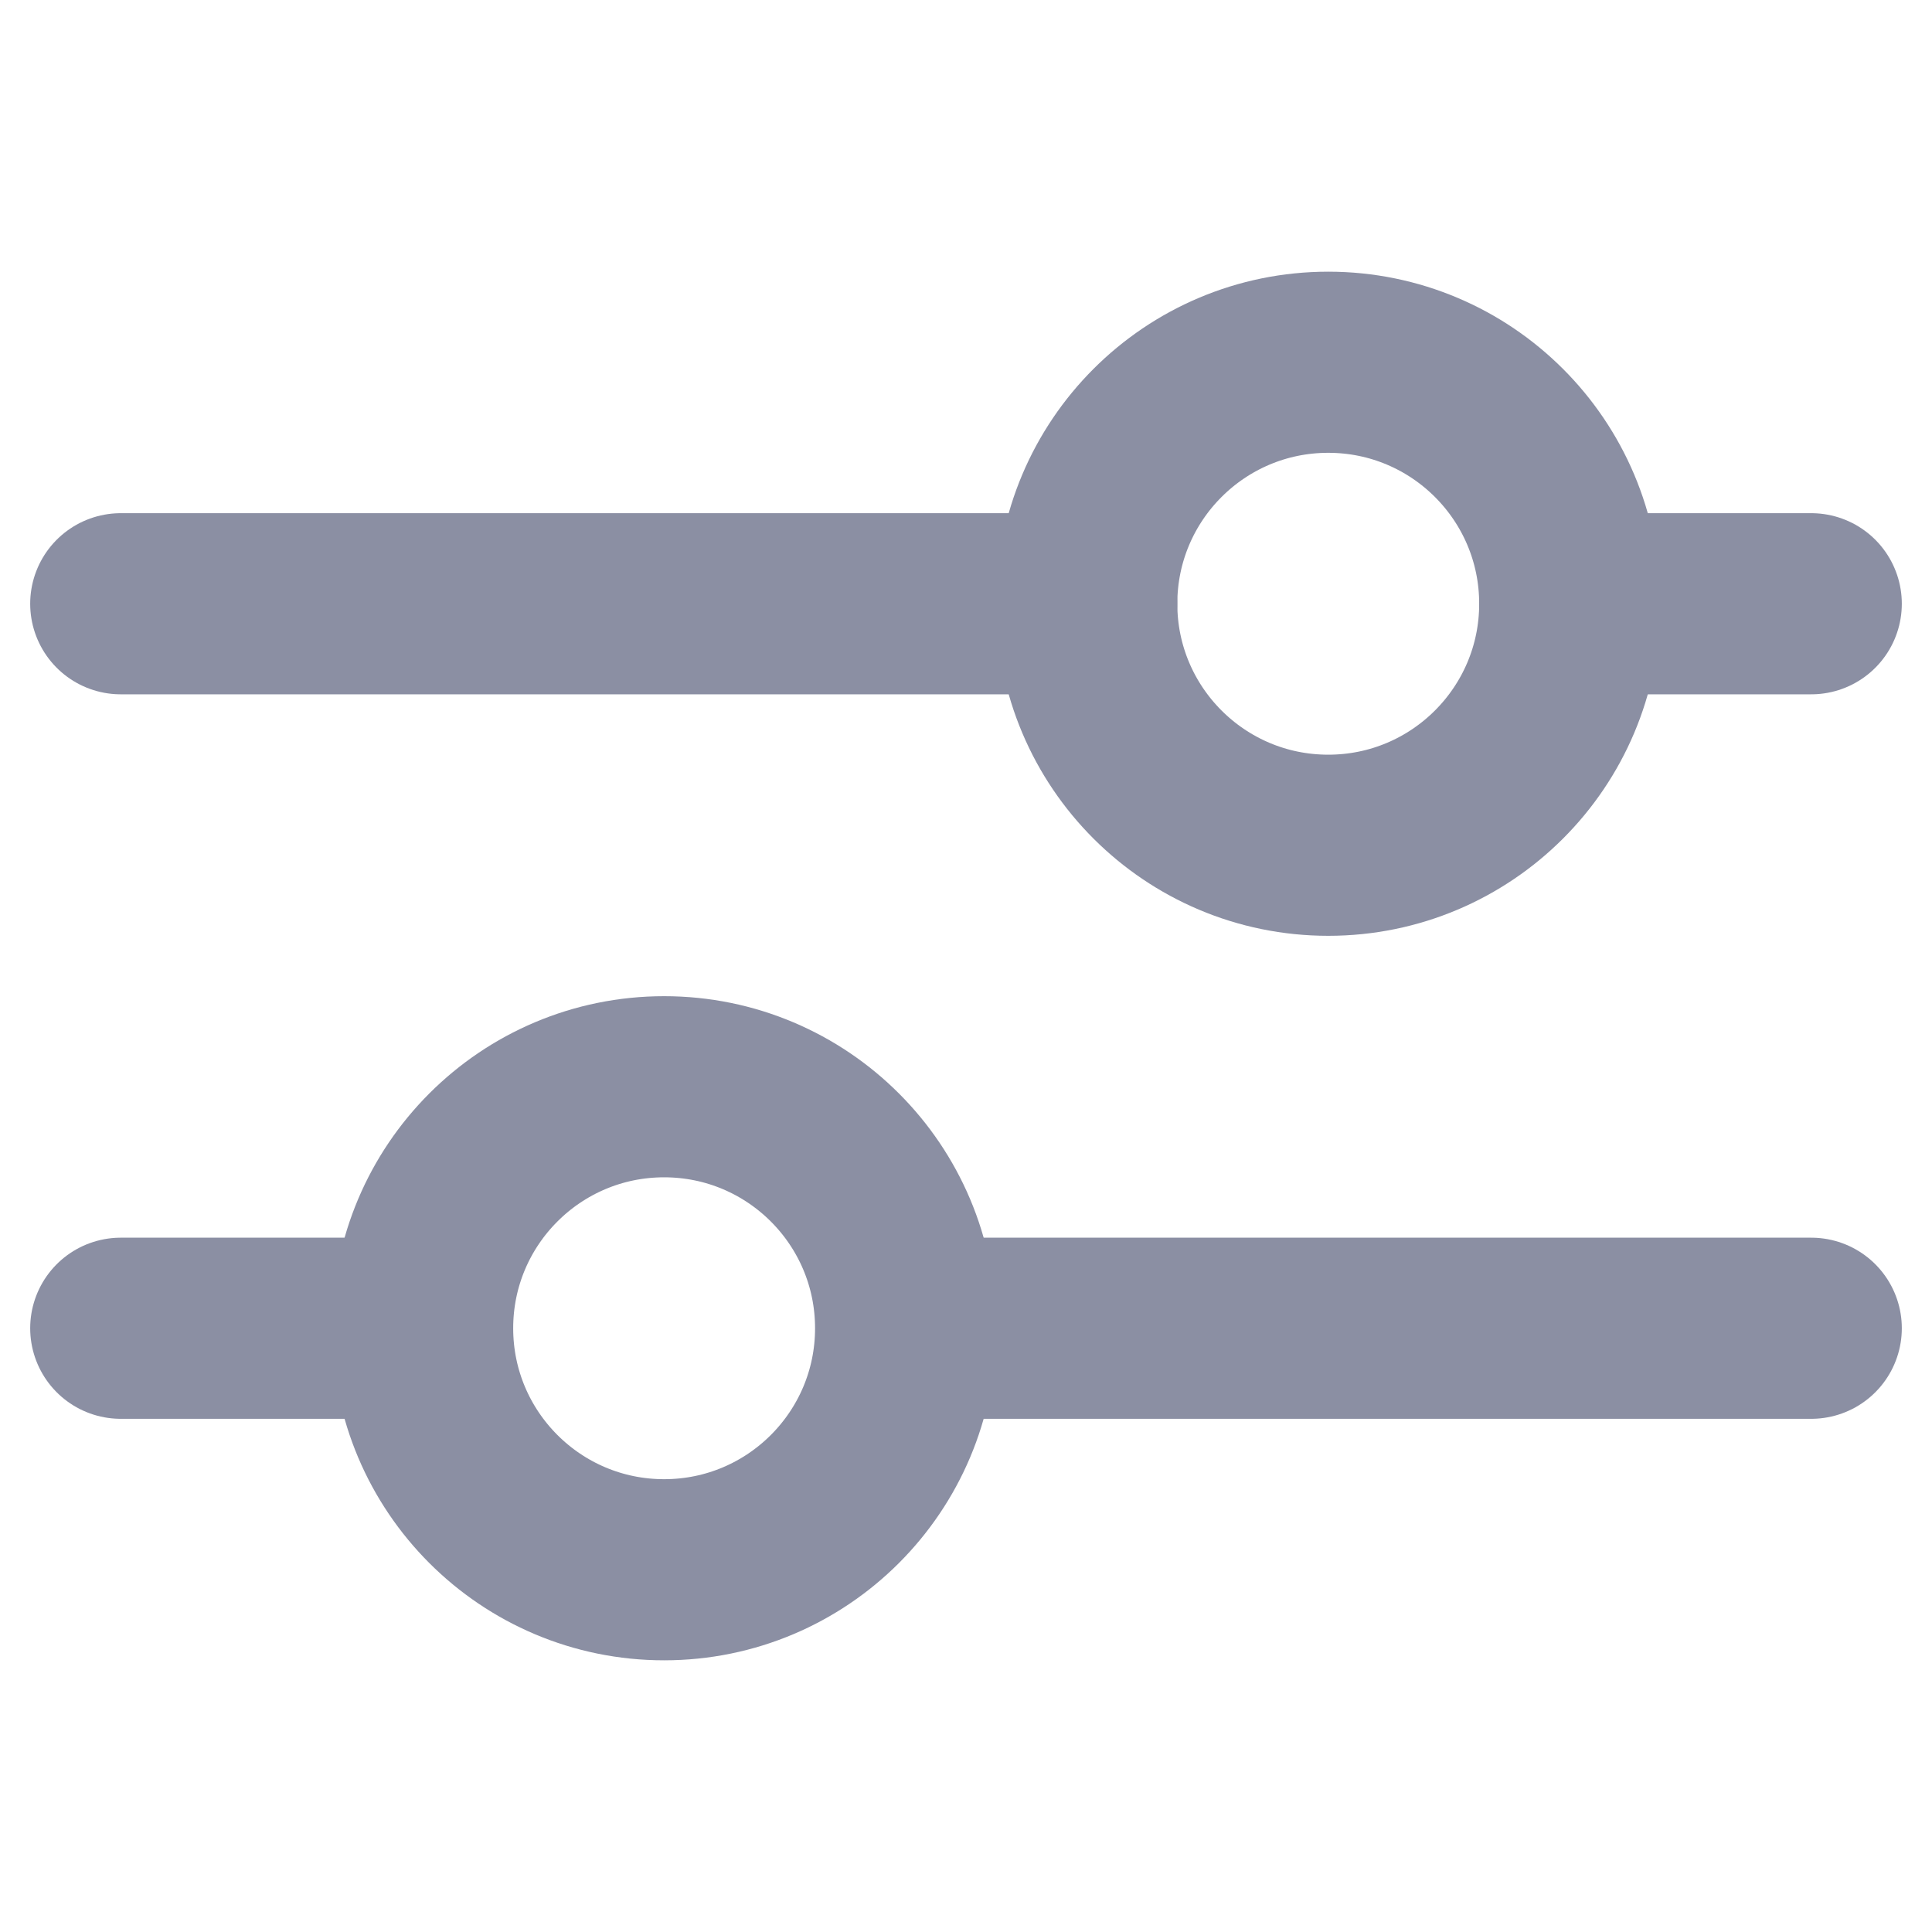 <svg xmlns="http://www.w3.org/2000/svg" xmlns:xlink="http://www.w3.org/1999/xlink" width="16" height="16" version="1.1" viewBox="0 0 16 16"><g fill="none" fill-rule="evenodd" stroke="none" stroke-width="1"><rect width="16" height="16" x="0" y="0"/><line x1="13" x2="15" y1="5" y2="5" stroke="#8B8FA3" stroke-linecap="round" stroke-width="1.5"/><line x1="1" x2="9" y1="5" y2="5" stroke="#8B8FA3" stroke-linecap="round" stroke-width="1.5"/><line x1="1" x2="3" y1="11" y2="11" stroke="#8B8FA3" stroke-linecap="round" stroke-width="1.5"/><line x1="8" x2="15" y1="11" y2="11" stroke="#8B8FA3" stroke-linecap="round" stroke-width="1.5"/><circle cx="11" cy="5" r="2" stroke="#8B8FA3" stroke-width="1.5"/><circle cx="5.5" cy="11" r="2" stroke="#8B8FA3" stroke-width="1.5"/></g></svg>